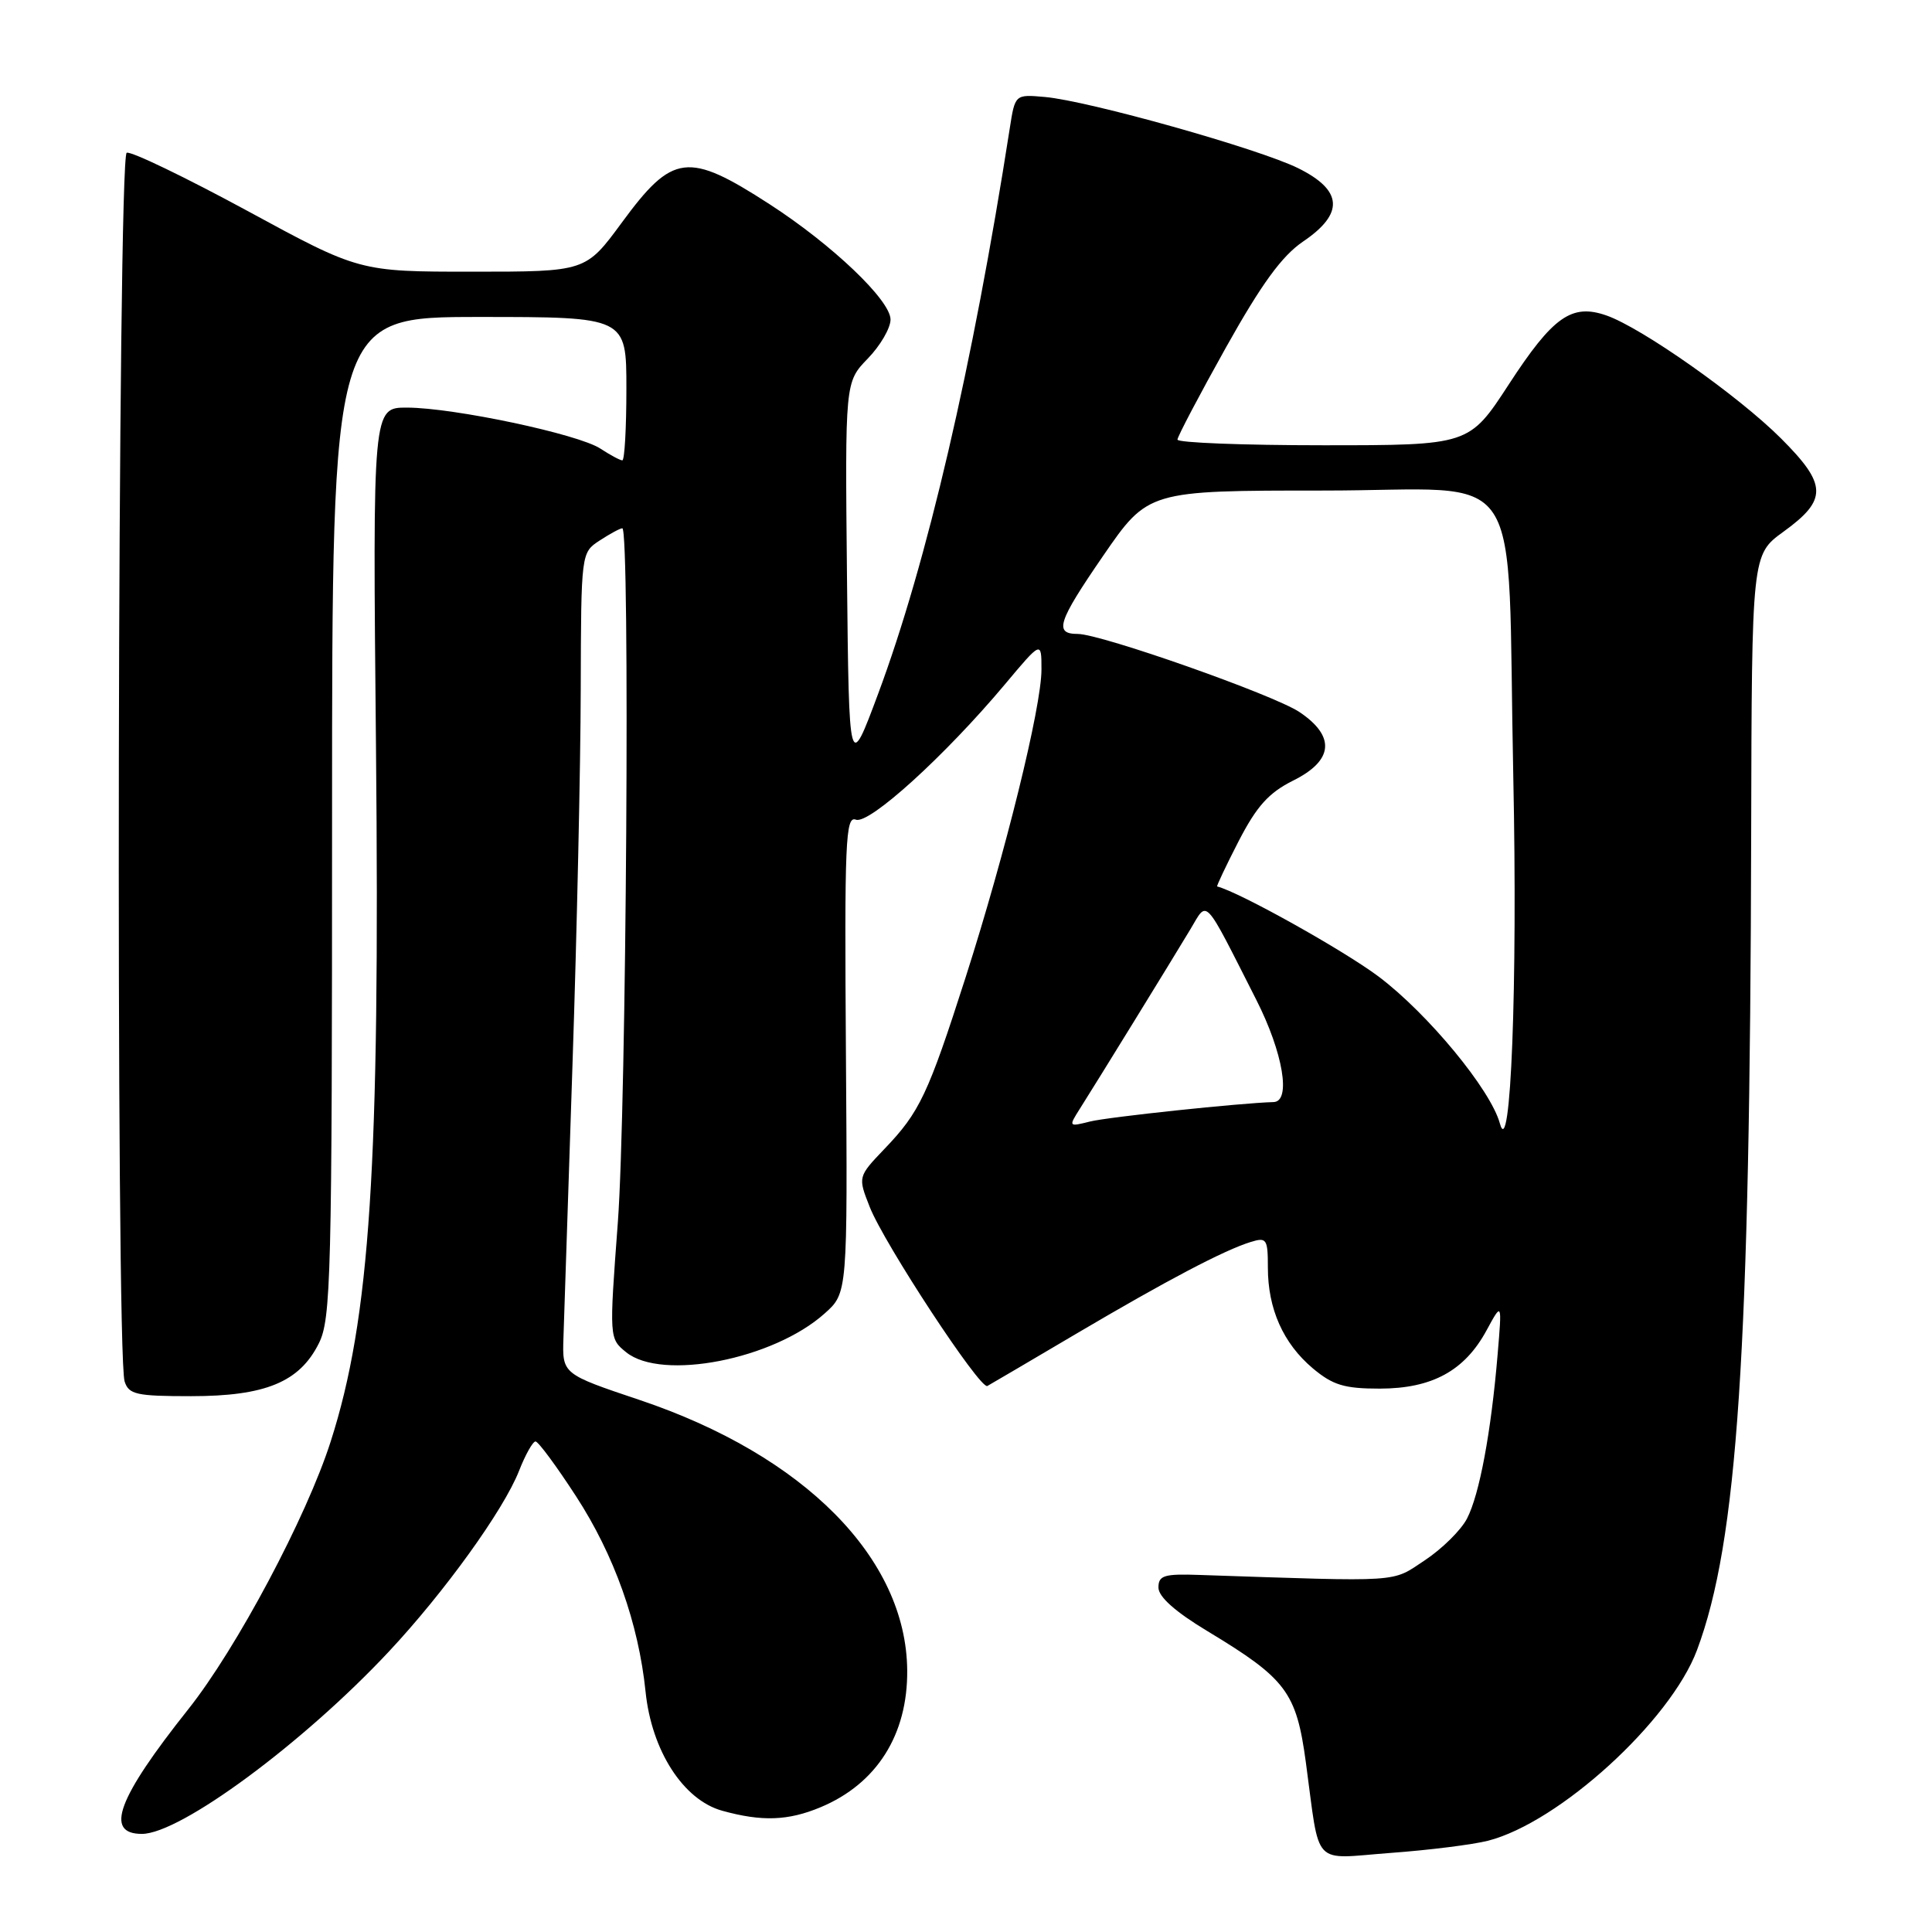 <?xml version="1.0" encoding="UTF-8" standalone="no"?>
<!DOCTYPE svg PUBLIC "-//W3C//DTD SVG 1.1//EN" "http://www.w3.org/Graphics/SVG/1.1/DTD/svg11.dtd" >
<svg xmlns="http://www.w3.org/2000/svg" xmlns:xlink="http://www.w3.org/1999/xlink" version="1.1" viewBox="0 0 256 256">
 <g >
 <path fill="currentColor"
d=" M 197.16 243.91 C 206.59 241.50 221.34 228.05 224.86 218.65 C 230.24 204.27 231.89 179.38 232.04 110.50 C 232.12 73.50 232.12 73.50 236.31 70.46 C 242.18 66.21 242.13 64.23 236.00 58.10 C 230.36 52.46 217.55 43.44 212.86 41.80 C 208.25 40.19 205.78 41.94 199.92 50.94 C 194.67 59.00 194.67 59.00 175.33 59.00 C 164.70 59.00 156.01 58.66 156.02 58.25 C 156.03 57.84 158.92 52.35 162.44 46.05 C 167.17 37.60 169.85 33.92 172.67 32.00 C 178.15 28.29 177.93 25.21 172.00 22.28 C 166.78 19.70 144.23 13.36 138.45 12.85 C 134.50 12.50 134.50 12.50 133.80 17.00 C 128.88 48.55 122.82 74.58 116.37 91.90 C 112.50 102.29 112.50 102.29 112.23 76.46 C 111.97 50.63 111.97 50.63 114.98 47.52 C 116.64 45.81 118.00 43.48 118.00 42.34 C 118.00 39.79 110.28 32.43 101.96 27.05 C 91.14 20.06 89.14 20.31 82.39 29.50 C 77.61 36.00 77.61 36.00 62.61 36.00 C 47.61 36.00 47.61 36.00 32.76 27.93 C 24.58 23.50 17.40 20.03 16.79 20.24 C 15.58 20.64 15.32 179.27 16.51 183.04 C 17.06 184.78 18.07 185.00 25.32 185.00 C 35.17 185.00 39.69 183.13 42.25 178.00 C 43.86 174.77 44.00 169.32 44.00 108.25 C 44.00 42.00 44.00 42.00 63.50 42.00 C 83.00 42.00 83.00 42.00 83.00 51.50 C 83.00 56.73 82.76 61.00 82.46 61.00 C 82.17 61.00 80.86 60.30 79.55 59.44 C 76.62 57.52 60.15 54.03 53.94 54.01 C 49.38 54.00 49.38 54.00 49.82 99.02 C 50.36 154.50 49.05 174.69 43.82 191.00 C 40.63 200.99 31.35 218.43 24.95 226.48 C 15.56 238.30 13.81 243.00 18.80 243.00 C 23.89 243.00 40.18 230.97 51.52 218.85 C 58.91 210.95 66.73 200.09 68.77 194.91 C 69.61 192.76 70.60 191.00 70.96 191.00 C 71.32 191.00 73.73 194.26 76.32 198.25 C 81.39 206.04 84.61 215.10 85.54 224.15 C 86.34 231.98 90.54 238.50 95.69 239.93 C 100.95 241.39 104.43 241.27 108.75 239.46 C 116.18 236.35 120.29 229.85 120.21 221.31 C 120.08 206.48 106.57 192.84 84.77 185.51 C 74.50 182.06 74.50 182.06 74.66 177.28 C 74.74 174.65 75.28 158.32 75.86 141.00 C 76.44 123.67 76.93 101.34 76.95 91.37 C 77.00 73.23 77.00 73.23 79.46 71.62 C 80.82 70.73 82.17 70.00 82.46 70.00 C 83.50 70.00 83.00 146.68 81.87 161.93 C 80.72 177.35 80.72 177.35 82.97 179.18 C 87.70 183.01 102.47 180.13 109.26 174.05 C 112.31 171.34 112.31 171.34 112.09 139.67 C 111.89 111.43 112.03 108.08 113.41 108.61 C 115.16 109.28 125.21 100.15 133.14 90.70 C 138.00 84.90 138.00 84.90 138.00 88.72 C 138.00 93.68 133.23 113.01 127.95 129.50 C 122.97 145.02 121.86 147.37 117.22 152.21 C 113.67 155.93 113.67 155.93 115.24 159.92 C 117.14 164.77 129.88 184.17 130.83 183.65 C 131.20 183.45 136.51 180.33 142.64 176.71 C 154.68 169.61 162.19 165.66 165.75 164.56 C 167.83 163.92 168.00 164.17 168.00 167.96 C 168.00 173.44 170.04 178.01 173.94 181.30 C 176.61 183.54 178.12 184.00 182.83 184.00 C 189.75 183.99 194.06 181.65 196.97 176.29 C 199.03 172.50 199.03 172.50 198.44 179.50 C 197.58 189.74 196.04 198.03 194.39 201.21 C 193.60 202.75 191.07 205.24 188.79 206.75 C 184.30 209.72 186.11 209.60 159.00 208.69 C 154.24 208.52 153.50 208.75 153.50 210.36 C 153.50 211.58 155.73 213.57 160.00 216.14 C 170.44 222.44 171.77 224.21 173.03 233.50 C 174.95 247.65 173.69 246.31 184.29 245.52 C 189.36 245.15 195.15 244.42 197.16 243.91 Z  M 198.74 148.86 C 197.52 144.39 189.22 134.34 182.70 129.42 C 178.10 125.96 164.28 118.23 161.28 117.46 C 161.17 117.43 162.45 114.72 164.13 111.45 C 166.53 106.81 168.11 105.05 171.35 103.43 C 176.69 100.78 176.99 97.58 172.20 94.36 C 168.84 92.09 145.88 84.00 142.81 84.00 C 139.64 84.00 140.15 82.42 146.13 73.71 C 152.12 65.00 152.12 65.00 175.42 65.00 C 202.70 65.00 199.63 60.35 200.52 103.00 C 201.10 130.49 200.18 154.13 198.74 148.86 Z  M 143.09 146.91 C 145.22 143.56 155.28 127.22 157.74 123.12 C 160.06 119.25 159.39 118.53 166.46 132.47 C 170.02 139.48 171.11 145.97 168.75 146.03 C 164.39 146.15 146.79 148.01 144.42 148.61 C 141.59 149.32 141.58 149.30 143.09 146.91 Z "/>
</g>
</svg>